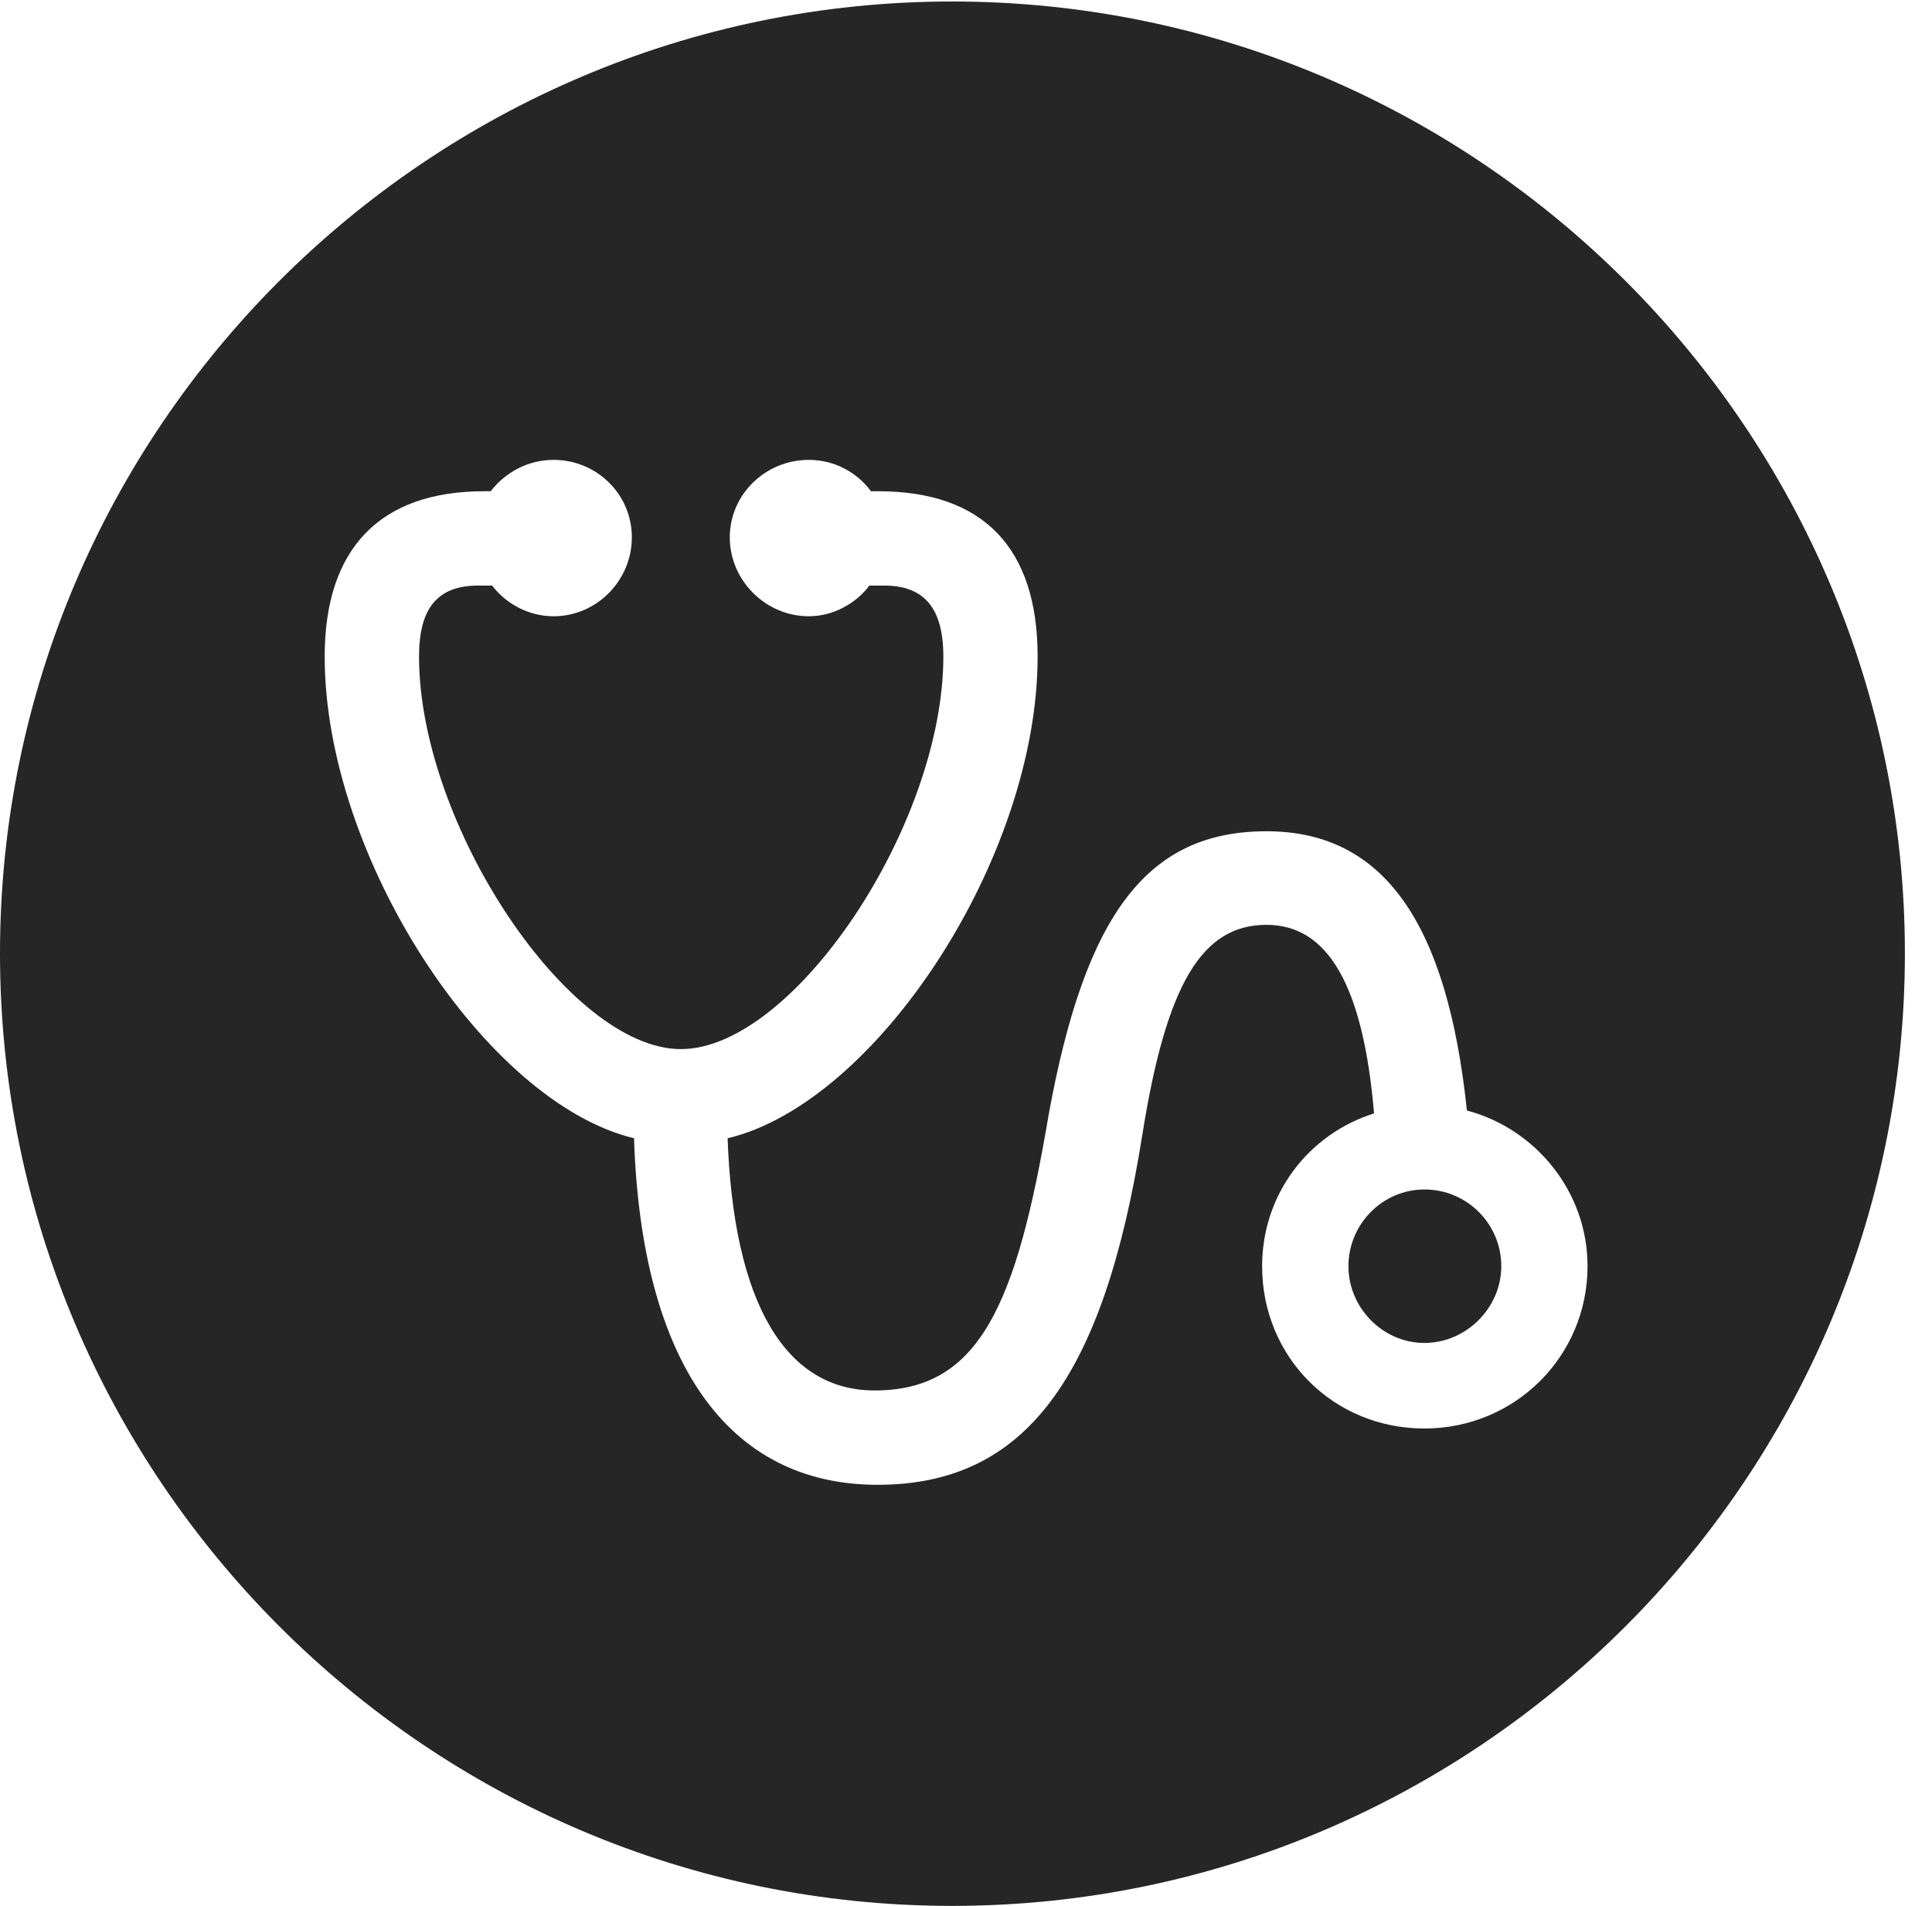 <?xml version="1.0" encoding="UTF-8"?>
<!--Generator: Apple Native CoreSVG 326-->
<!DOCTYPE svg
PUBLIC "-//W3C//DTD SVG 1.1//EN"
       "http://www.w3.org/Graphics/SVG/1.1/DTD/svg11.dtd">
<svg version="1.1" xmlns="http://www.w3.org/2000/svg" xmlns:xlink="http://www.w3.org/1999/xlink" viewBox="0 0 25.801 25.459">
 <g>
  <rect height="25.459" opacity="0" width="25.801" x="0" y="0"/>
  <path d="M25.439 12.734C25.439 19.746 19.727 25.459 12.715 25.459C5.713 25.459 0 19.746 0 12.734C0 5.732 5.713 0.02 12.715 0.02C19.727 0.02 25.439 5.732 25.439 12.734ZM9.746 7.178C9.746 7.754 10.225 8.232 10.801 8.232C11.123 8.232 11.426 8.066 11.611 7.822L11.807 7.822C12.344 7.822 12.598 8.125 12.598 8.77C12.598 11.025 10.596 14.014 9.092 14.014C7.598 14.014 5.596 11.016 5.596 8.77C5.596 8.115 5.85 7.822 6.387 7.822L6.572 7.822C6.758 8.066 7.061 8.232 7.393 8.232C7.969 8.232 8.438 7.754 8.438 7.178C8.438 6.602 7.969 6.143 7.393 6.143C7.051 6.143 6.748 6.309 6.553 6.562L6.465 6.562C5.068 6.562 4.336 7.334 4.336 8.77C4.336 11.445 6.484 14.727 8.467 15.205C8.564 18.174 9.707 19.834 11.719 19.834C13.682 19.834 14.736 18.428 15.254 15.166C15.576 13.135 16.055 12.354 16.914 12.354C17.725 12.354 18.203 13.145 18.35 14.873C17.48 15.146 16.855 15.947 16.855 16.914C16.855 18.125 17.803 19.082 19.023 19.082C20.234 19.082 21.201 18.115 21.201 16.914C21.201 15.918 20.508 15.078 19.59 14.834C19.326 12.324 18.477 11.104 16.914 11.104C15.322 11.104 14.492 12.207 14.004 14.893C13.574 17.441 13.076 18.574 11.68 18.574C10.488 18.574 9.795 17.402 9.717 15.205C11.699 14.736 13.857 11.465 13.857 8.77C13.857 7.324 13.135 6.562 11.729 6.562L11.631 6.562C11.445 6.309 11.143 6.143 10.801 6.143C10.225 6.143 9.746 6.602 9.746 7.178ZM20.049 16.914C20.049 17.471 19.58 17.939 19.023 17.939C18.467 17.939 18.008 17.471 18.008 16.914C18.008 16.348 18.467 15.889 19.023 15.889C19.59 15.889 20.049 16.348 20.049 16.914Z" fill="black" fill-opacity="0.85"/>
 </g>
</svg>
